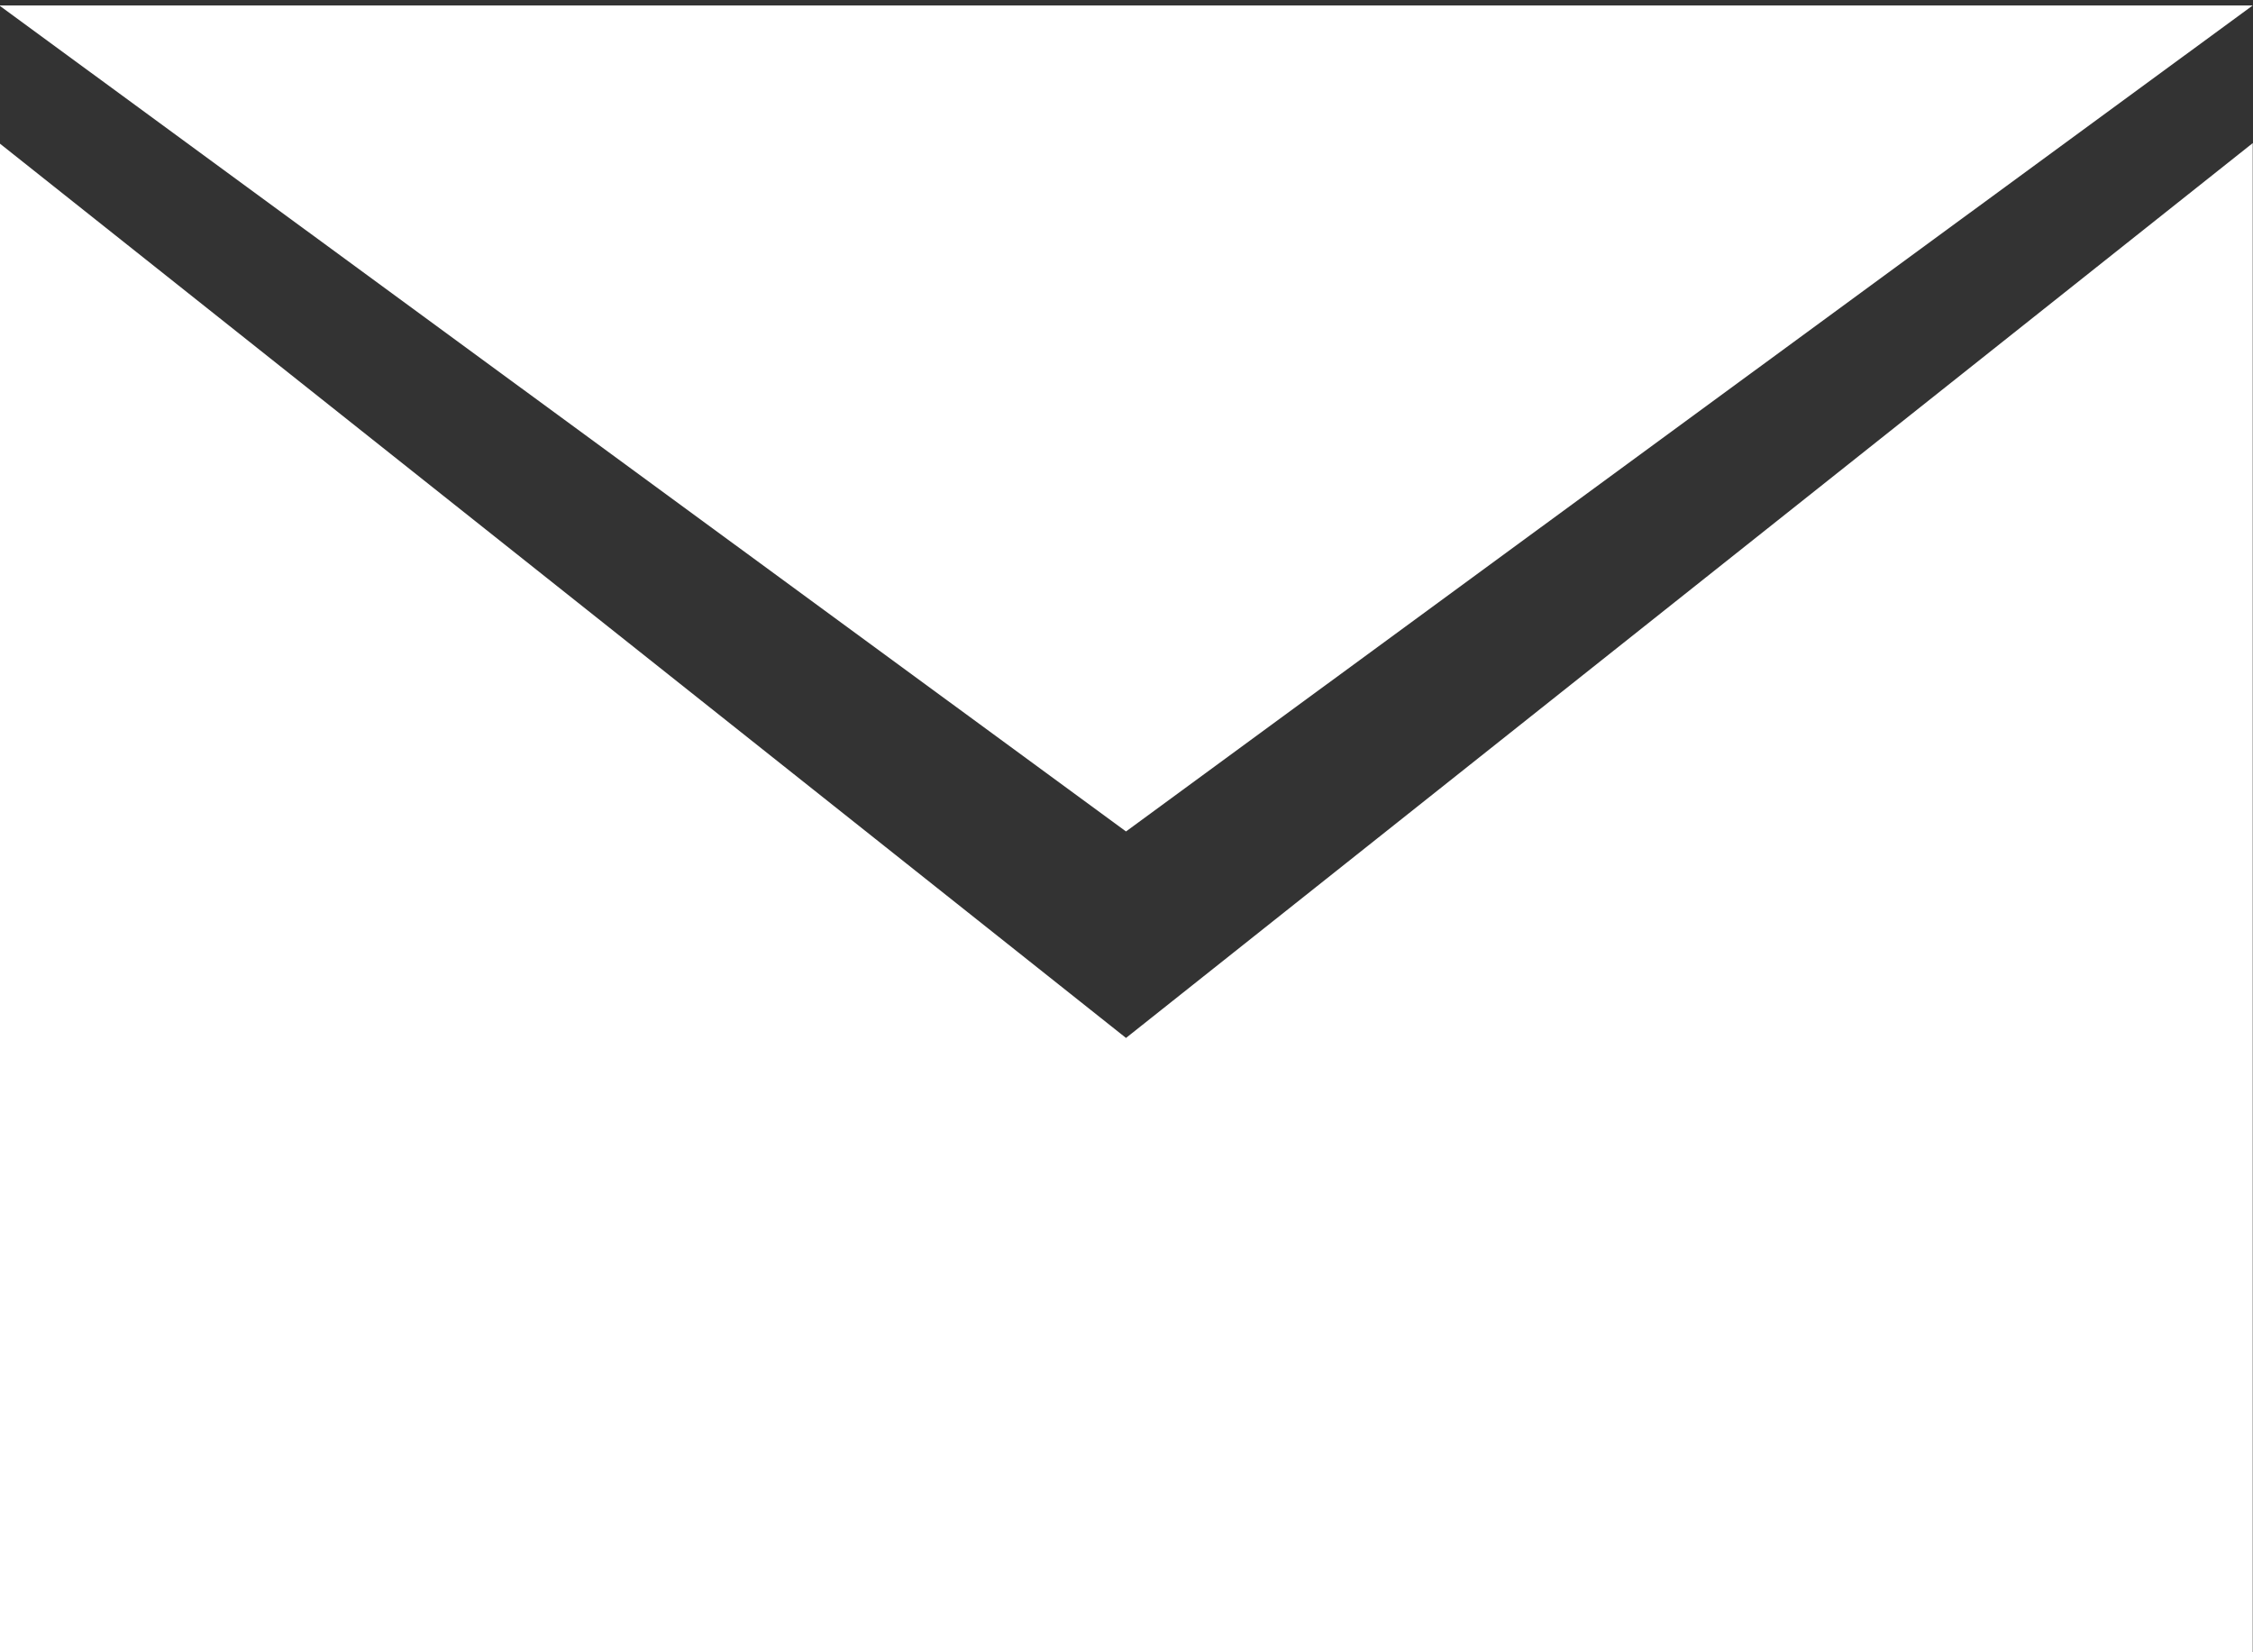 <?xml version="1.0" encoding="utf-8"?>
<!-- Generator: Adobe Illustrator 19.0.0, SVG Export Plug-In . SVG Version: 6.00 Build 0)  -->
<!DOCTYPE svg PUBLIC "-//W3C//DTD SVG 1.1//EN" "http://www.w3.org/Graphics/SVG/1.1/DTD/svg11.dtd">
<svg version="1.1"
	 id="layer" xmlns:inkscape="http://www.inkscape.org/namespaces/inkscape" xmlns:sodipodi="http://sodipodi.sourceforge.net/DTD/sodipodi-0.dtd" xmlns:dc="http://purl.org/dc/elements/1.1/" xmlns:cc="http://creativecommons.org/ns#" xmlns:svg="http://www.w3.org/2000/svg" xmlns:rdf="http://www.w3.org/1999/02/22-rdf-syntax-ns#" sodipodi:docname="mail.svg" inkscape:version="0.48.3.1 r9886"
	 xmlns="http://www.w3.org/2000/svg" xmlns:xlink="http://www.w3.org/1999/xlink" x="0px" y="0px" viewBox="-48 54 30 22"
	 style="enable-background:new -48 54 30 22;" xml:space="preserve">
<rect x="-48" y="54" width="30" height="22" fill="#333333" stroke="none"/>
<style type="text/css">
	.st0{fill:#FFFFFF;}
</style>
<sodipodi:namedview  bordercolor="#666666" id="namedview8" objecttolerance="10" showgrid="false" inkscape:zoom="37.083822" gridtolerance="10" pagecolor="#ffffff" guidetolerance="10" borderopacity="1" inkscape:cx="17.600671" inkscape:cy="2.823246" inkscape:current-layer="layer" inkscape:window-maximized="0" inkscape:window-y="149" inkscape:window-x="371" inkscape:window-height="659" inkscape:window-width="1087" inkscape:pageopacity="0" inkscape:pageshadow="2">
	</sodipodi:namedview>
<g id="mail" transform="matrix(1.667,0,0,1.833,0,-5.5)">
	<polygon id="polygon4" class="st0" points="-19.8,38.5 -10.8,32.5 -28.8,32.5 	"/>
	<polygon id="polygon6" class="st0" points="-19.8,40 -28.8,33.5 -28.8,44.5 -10.8,44.5 -10.8,33.5 	"/>
</g>
</svg>
